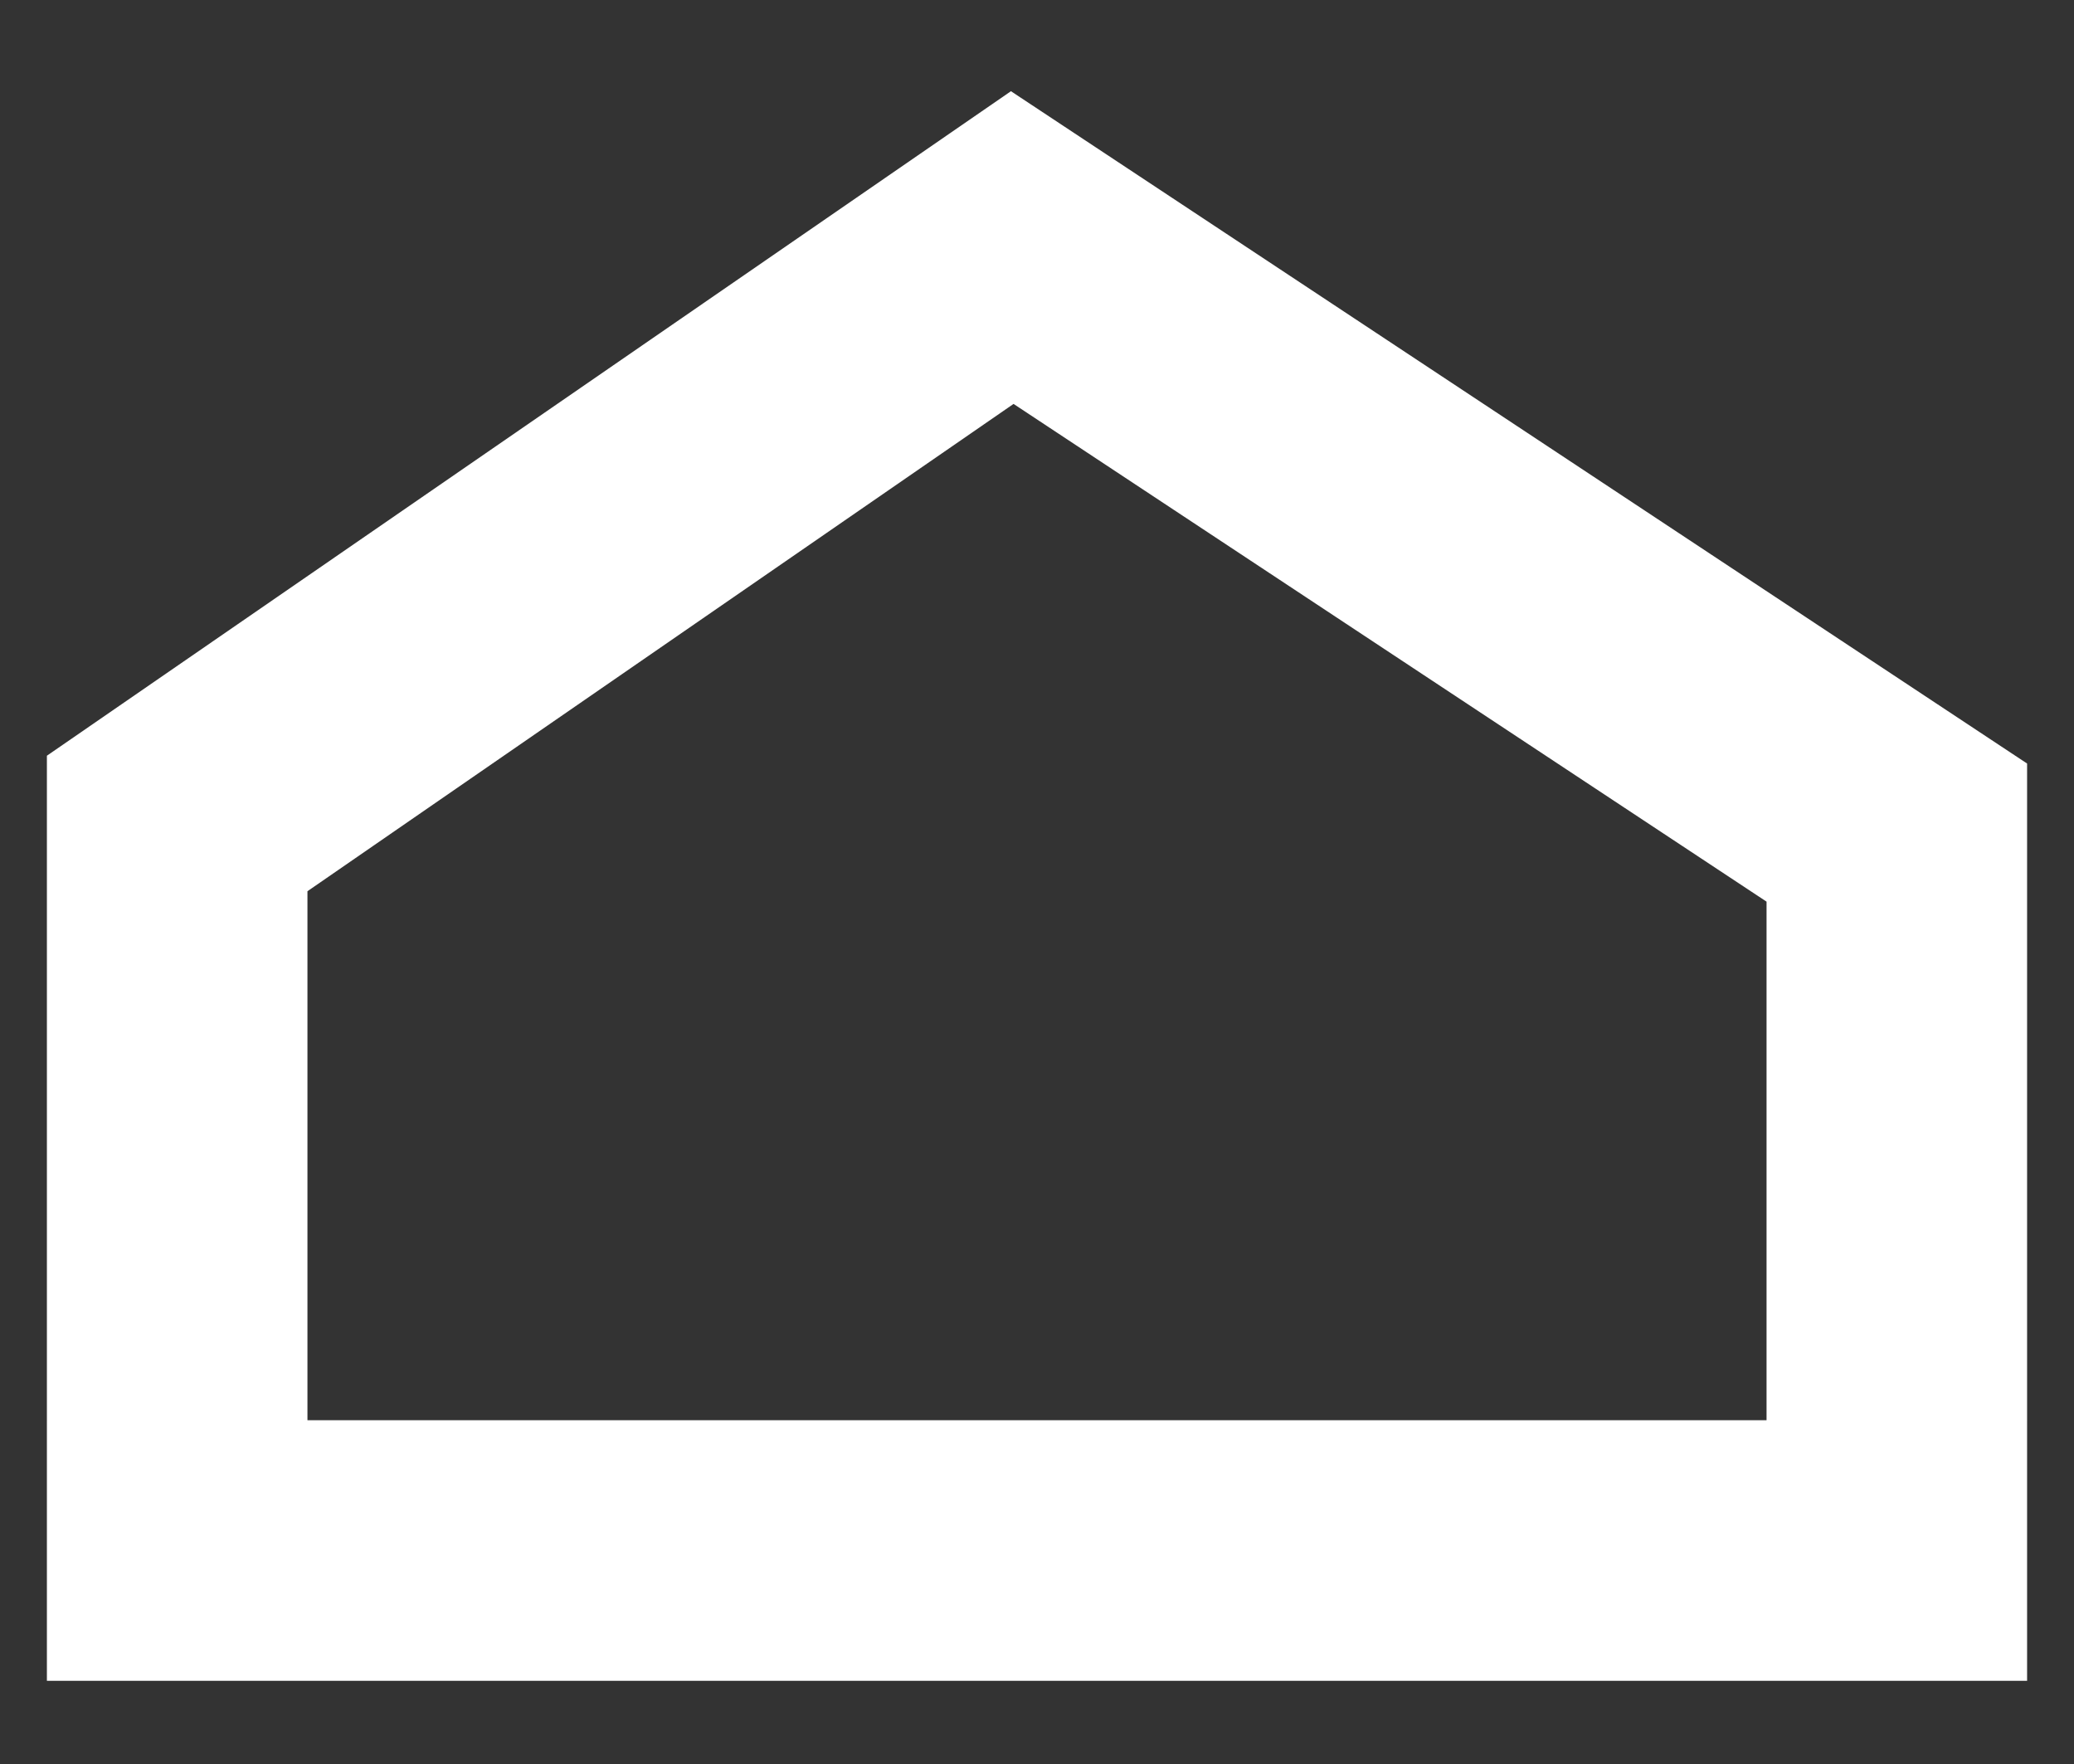 <?xml version="1.0" encoding="utf-8"?>
<!-- Generator: Adobe Illustrator 23.0.4, SVG Export Plug-In . SVG Version: 6.00 Build 0)  -->
<svg version="1.1" id="圖層_1" xmlns="http://www.w3.org/2000/svg" xmlns:xlink="http://www.w3.org/1999/xlink" x="0px" y="0px"
	 viewBox="0 0 79.6 67.7" style="enable-background:new 0 0 79.6 67.7;" xml:space="preserve">
<rect x="0" y="0" width="79.6" height="67.7" fill="#333333" stroke="none"/>
<style type="text/css">
	.st0{fill:#FFFFFF;}
</style>
<title>house-icon</title>
<g>
	<path class="st0" d="M77.8,64.5h-76V29l37-25.5l39,25.8V64.5z M11.8,54.5h56V34.6L38.9,15.5L11.8,34.2V54.5z"/>
</g>
</svg>
